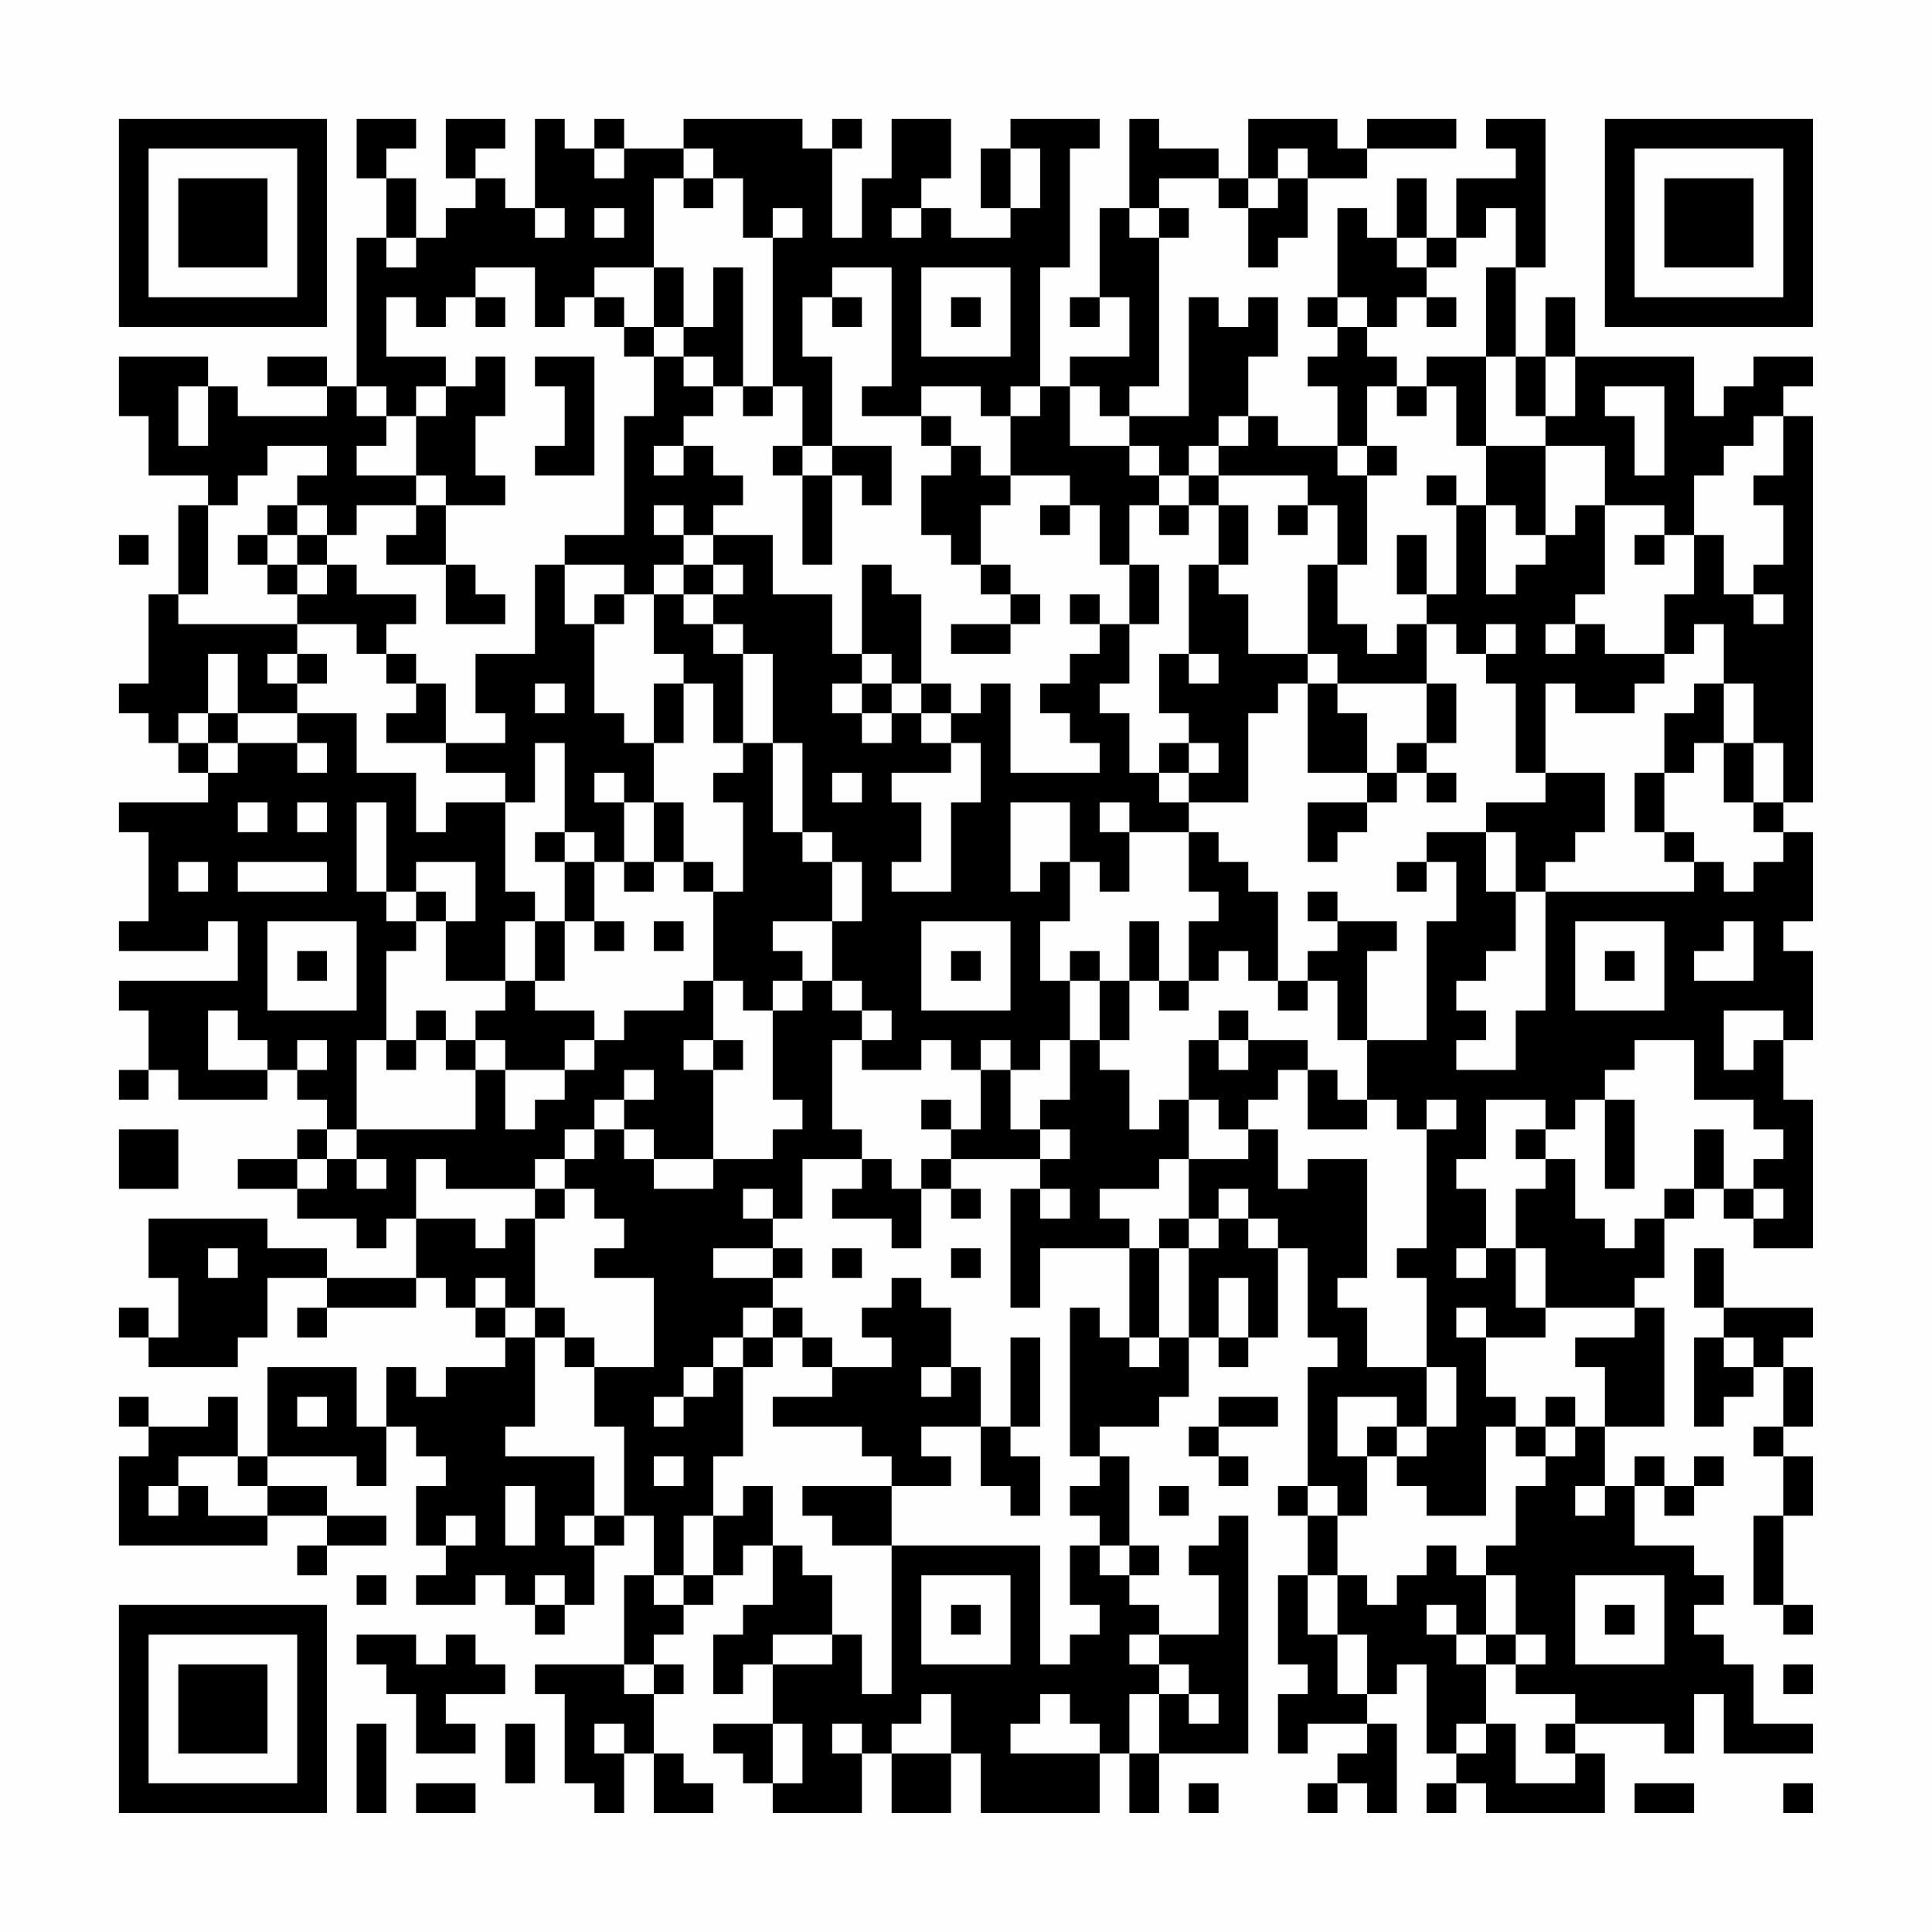 <?xml version="1.0" encoding="UTF-8"?>
<svg xmlns="http://www.w3.org/2000/svg" version="1.1" width="300" height="300" viewBox="0 0 300 300"><rect x="0" y="0" width="300" height="300" fill="#fefefe"/><g transform="scale(4.615)"><g transform="translate(4,4)"><path fill-rule="evenodd" d="M8 0L8 2L9 2L9 4L8 4L8 9L7 9L7 8L5 8L5 9L7 9L7 10L4 10L4 9L3 9L3 8L0 8L0 10L1 10L1 12L3 12L3 13L2 13L2 16L1 16L1 19L0 19L0 20L1 20L1 21L2 21L2 22L3 22L3 23L0 23L0 24L1 24L1 27L0 27L0 28L3 28L3 27L4 27L4 29L0 29L0 30L1 30L1 32L0 32L0 33L1 33L1 32L2 32L2 33L5 33L5 32L6 32L6 33L7 33L7 34L6 34L6 35L4 35L4 36L6 36L6 37L8 37L8 38L9 38L9 37L10 37L10 39L7 39L7 38L5 38L5 37L1 37L1 39L2 39L2 41L1 41L1 40L0 40L0 41L1 41L1 42L4 42L4 41L5 41L5 39L7 39L7 40L6 40L6 41L7 41L7 40L10 40L10 39L11 39L11 40L12 40L12 41L13 41L13 42L11 42L11 43L10 43L10 42L9 42L9 44L8 44L8 42L5 42L5 45L4 45L4 43L3 43L3 44L1 44L1 43L0 43L0 44L1 44L1 45L0 45L0 48L5 48L5 47L7 47L7 48L6 48L6 49L7 49L7 48L9 48L9 47L7 47L7 46L5 46L5 45L8 45L8 46L9 46L9 44L10 44L10 45L11 45L11 46L10 46L10 48L11 48L11 49L10 49L10 50L12 50L12 49L13 49L13 50L14 50L14 51L15 51L15 50L16 50L16 48L17 48L17 47L18 47L18 49L17 49L17 52L14 52L14 53L15 53L15 56L16 56L16 57L17 57L17 55L18 55L18 57L20 57L20 56L19 56L19 55L18 55L18 53L19 53L19 52L18 52L18 51L19 51L19 50L20 50L20 49L21 49L21 48L22 48L22 50L21 50L21 51L20 51L20 53L21 53L21 52L22 52L22 54L20 54L20 55L21 55L21 56L22 56L22 57L25 57L25 55L26 55L26 57L28 57L28 55L29 55L29 57L33 57L33 55L34 55L34 57L35 57L35 55L38 55L38 47L37 47L37 48L36 48L36 49L37 49L37 51L35 51L35 50L34 50L34 49L35 49L35 48L34 48L34 45L33 45L33 44L35 44L35 43L36 43L36 41L37 41L37 42L38 42L38 41L39 41L39 38L40 38L40 41L41 41L41 42L40 42L40 46L39 46L39 47L40 47L40 49L39 49L39 52L40 52L40 53L39 53L39 55L40 55L40 54L42 54L42 55L41 55L41 56L40 56L40 57L41 57L41 56L42 56L42 57L43 57L43 54L42 54L42 53L43 53L43 52L44 52L44 55L45 55L45 56L44 56L44 57L45 57L45 56L46 56L46 57L50 57L50 55L49 55L49 54L52 54L52 55L53 55L53 53L54 53L54 55L57 55L57 54L55 54L55 52L54 52L54 51L53 51L53 50L54 50L54 49L53 49L53 48L51 48L51 46L52 46L52 47L53 47L53 46L54 46L54 45L53 45L53 46L52 46L52 45L51 45L51 46L50 46L50 44L52 44L52 40L51 40L51 39L52 39L52 37L53 37L53 36L54 36L54 37L55 37L55 38L57 38L57 33L56 33L56 31L57 31L57 28L56 28L56 27L57 27L57 24L56 24L56 23L57 23L57 10L56 10L56 9L57 9L57 8L55 8L55 9L54 9L54 10L53 10L53 8L49 8L49 6L48 6L48 8L47 8L47 5L48 5L48 0L46 0L46 1L47 1L47 2L45 2L45 4L44 4L44 2L43 2L43 4L42 4L42 3L41 3L41 6L40 6L40 7L41 7L41 8L40 8L40 9L41 9L41 11L39 11L39 10L38 10L38 8L39 8L39 6L38 6L38 7L37 7L37 6L36 6L36 10L34 10L34 9L35 9L35 4L36 4L36 3L35 3L35 2L37 2L37 3L38 3L38 5L39 5L39 4L40 4L40 2L42 2L42 1L45 1L45 0L42 0L42 1L41 1L41 0L38 0L38 2L37 2L37 1L35 1L35 0L34 0L34 3L33 3L33 6L32 6L32 7L33 7L33 6L34 6L34 8L32 8L32 9L31 9L31 5L32 5L32 1L33 1L33 0L30 0L30 1L29 1L29 3L30 3L30 4L28 4L28 3L27 3L27 2L28 2L28 0L26 0L26 2L25 2L25 4L24 4L24 1L25 1L25 0L24 0L24 1L23 1L23 0L19 0L19 1L17 1L17 0L16 0L16 1L15 1L15 0L14 0L14 3L13 3L13 2L12 2L12 1L13 1L13 0L11 0L11 2L12 2L12 3L11 3L11 4L10 4L10 2L9 2L9 1L10 1L10 0ZM16 1L16 2L17 2L17 1ZM19 1L19 2L18 2L18 5L16 5L16 6L15 6L15 7L14 7L14 5L12 5L12 6L11 6L11 7L10 7L10 6L9 6L9 8L11 8L11 9L10 9L10 10L9 10L9 9L8 9L8 10L9 10L9 11L8 11L8 12L10 12L10 13L8 13L8 14L7 14L7 13L6 13L6 12L7 12L7 11L5 11L5 12L4 12L4 13L3 13L3 16L2 16L2 17L6 17L6 18L5 18L5 19L6 19L6 20L4 20L4 18L3 18L3 20L2 20L2 21L3 21L3 22L4 22L4 21L6 21L6 22L7 22L7 21L6 21L6 20L8 20L8 22L10 22L10 24L11 24L11 23L13 23L13 26L14 26L14 27L13 27L13 29L11 29L11 27L12 27L12 25L10 25L10 26L9 26L9 23L8 23L8 26L9 26L9 27L10 27L10 28L9 28L9 31L8 31L8 34L7 34L7 35L6 35L6 36L7 36L7 35L8 35L8 36L9 36L9 35L8 35L8 34L12 34L12 32L13 32L13 34L14 34L14 33L15 33L15 32L16 32L16 31L17 31L17 30L19 30L19 29L20 29L20 31L19 31L19 32L20 32L20 35L18 35L18 34L17 34L17 33L18 33L18 32L17 32L17 33L16 33L16 34L15 34L15 35L14 35L14 36L11 36L11 35L10 35L10 37L12 37L12 38L13 38L13 37L14 37L14 40L13 40L13 39L12 39L12 40L13 40L13 41L14 41L14 44L13 44L13 45L16 45L16 47L15 47L15 48L16 48L16 47L17 47L17 44L16 44L16 42L18 42L18 39L16 39L16 38L17 38L17 37L16 37L16 36L15 36L15 35L16 35L16 34L17 34L17 35L18 35L18 36L20 36L20 35L22 35L22 34L23 34L23 33L22 33L22 30L23 30L23 29L24 29L24 30L25 30L25 31L24 31L24 34L25 34L25 35L23 35L23 37L22 37L22 36L21 36L21 37L22 37L22 38L20 38L20 39L22 39L22 40L21 40L21 41L20 41L20 42L19 42L19 43L18 43L18 44L19 44L19 43L20 43L20 42L21 42L21 45L20 45L20 47L19 47L19 49L18 49L18 50L19 50L19 49L20 49L20 47L21 47L21 46L22 46L22 48L23 48L23 49L24 49L24 51L22 51L22 52L24 52L24 51L25 51L25 53L26 53L26 48L31 48L31 52L32 52L32 51L33 51L33 50L32 50L32 48L33 48L33 49L34 49L34 48L33 48L33 47L32 47L32 46L33 46L33 45L32 45L32 40L33 40L33 41L34 41L34 42L35 42L35 41L36 41L36 38L37 38L37 37L38 37L38 38L39 38L39 37L38 37L38 36L37 36L37 37L36 37L36 35L38 35L38 34L39 34L39 36L40 36L40 35L42 35L42 39L41 39L41 40L42 40L42 42L44 42L44 44L43 44L43 43L41 43L41 45L42 45L42 47L41 47L41 46L40 46L40 47L41 47L41 49L40 49L40 51L41 51L41 53L42 53L42 51L41 51L41 49L42 49L42 50L43 50L43 49L44 49L44 48L45 48L45 49L46 49L46 51L45 51L45 50L44 50L44 51L45 51L45 52L46 52L46 54L45 54L45 55L46 55L46 54L47 54L47 56L49 56L49 55L48 55L48 54L49 54L49 53L47 53L47 52L48 52L48 51L47 51L47 49L46 49L46 48L47 48L47 46L48 46L48 45L49 45L49 44L50 44L50 42L49 42L49 41L51 41L51 40L48 40L48 38L47 38L47 36L48 36L48 35L49 35L49 37L50 37L50 38L51 38L51 37L52 37L52 36L53 36L53 34L54 34L54 36L55 36L55 37L56 37L56 36L55 36L55 35L56 35L56 34L55 34L55 33L53 33L53 31L51 31L51 32L50 32L50 33L49 33L49 34L48 34L48 33L46 33L46 35L45 35L45 36L46 36L46 38L45 38L45 39L46 39L46 38L47 38L47 40L48 40L48 41L46 41L46 40L45 40L45 41L46 41L46 43L47 43L47 44L46 44L46 47L44 47L44 46L43 46L43 45L44 45L44 44L45 44L45 42L44 42L44 39L43 39L43 38L44 38L44 34L45 34L45 33L44 33L44 34L43 34L43 33L42 33L42 31L44 31L44 27L45 27L45 25L44 25L44 24L46 24L46 26L47 26L47 28L46 28L46 29L45 29L45 30L46 30L46 31L45 31L45 32L47 32L47 30L48 30L48 26L53 26L53 25L54 25L54 26L55 26L55 25L56 25L56 24L55 24L55 23L56 23L56 21L55 21L55 19L54 19L54 17L53 17L53 18L52 18L52 16L53 16L53 14L54 14L54 16L55 16L55 17L56 17L56 16L55 16L55 15L56 15L56 13L55 13L55 12L56 12L56 10L55 10L55 11L54 11L54 12L53 12L53 14L52 14L52 13L50 13L50 11L48 11L48 10L49 10L49 8L48 8L48 10L47 10L47 8L46 8L46 5L47 5L47 3L46 3L46 4L45 4L45 5L44 5L44 4L43 4L43 5L44 5L44 6L43 6L43 7L42 7L42 6L41 6L41 7L42 7L42 8L43 8L43 9L42 9L42 11L41 11L41 12L42 12L42 15L41 15L41 13L40 13L40 12L37 12L37 11L38 11L38 10L37 10L37 11L36 11L36 12L35 12L35 11L34 11L34 10L33 10L33 9L32 9L32 11L34 11L34 12L35 12L35 13L34 13L34 15L33 15L33 13L32 13L32 12L30 12L30 10L31 10L31 9L30 9L30 10L29 10L29 9L27 9L27 10L25 10L25 9L26 9L26 5L24 5L24 6L23 6L23 8L24 8L24 11L23 11L23 9L22 9L22 4L23 4L23 3L22 3L22 4L21 4L21 2L20 2L20 1ZM30 1L30 3L31 3L31 1ZM39 1L39 2L38 2L38 3L39 3L39 2L40 2L40 1ZM19 2L19 3L20 3L20 2ZM14 3L14 4L15 4L15 3ZM16 3L16 4L17 4L17 3ZM26 3L26 4L27 4L27 3ZM34 3L34 4L35 4L35 3ZM9 4L9 5L10 5L10 4ZM18 5L18 7L17 7L17 6L16 6L16 7L17 7L17 8L18 8L18 10L17 10L17 14L15 14L15 15L14 15L14 18L12 18L12 20L13 20L13 21L11 21L11 19L10 19L10 18L9 18L9 17L10 17L10 16L8 16L8 15L7 15L7 14L6 14L6 13L5 13L5 14L4 14L4 15L5 15L5 16L6 16L6 17L8 17L8 18L9 18L9 19L10 19L10 20L9 20L9 21L11 21L11 22L13 22L13 23L14 23L14 21L15 21L15 24L14 24L14 25L15 25L15 27L14 27L14 29L13 29L13 30L12 30L12 31L11 31L11 30L10 30L10 31L9 31L9 32L10 32L10 31L11 31L11 32L12 32L12 31L13 31L13 32L15 32L15 31L16 31L16 30L14 30L14 29L15 29L15 27L16 27L16 28L17 28L17 27L16 27L16 25L17 25L17 26L18 26L18 25L19 25L19 26L20 26L20 29L21 29L21 30L22 30L22 29L23 29L23 28L22 28L22 27L24 27L24 29L25 29L25 30L26 30L26 31L25 31L25 32L27 32L27 31L28 31L28 32L29 32L29 34L28 34L28 33L27 33L27 34L28 34L28 35L27 35L27 36L26 36L26 35L25 35L25 36L24 36L24 37L26 37L26 38L27 38L27 36L28 36L28 37L29 37L29 36L28 36L28 35L31 35L31 36L30 36L30 40L31 40L31 38L34 38L34 41L35 41L35 38L36 38L36 37L35 37L35 38L34 38L34 37L33 37L33 36L35 36L35 35L36 35L36 33L37 33L37 34L38 34L38 33L39 33L39 32L40 32L40 34L42 34L42 33L41 33L41 32L40 32L40 31L38 31L38 30L37 30L37 31L36 31L36 33L35 33L35 34L34 34L34 32L33 32L33 31L34 31L34 29L35 29L35 30L36 30L36 29L37 29L37 28L38 28L38 29L39 29L39 30L40 30L40 29L41 29L41 31L42 31L42 28L43 28L43 27L41 27L41 26L40 26L40 27L41 27L41 28L40 28L40 29L39 29L39 26L38 26L38 25L37 25L37 24L36 24L36 23L38 23L38 20L39 20L39 19L40 19L40 22L42 22L42 23L40 23L40 25L41 25L41 24L42 24L42 23L43 23L43 22L44 22L44 23L45 23L45 22L44 22L44 21L45 21L45 19L44 19L44 17L45 17L45 18L46 18L46 19L47 19L47 22L48 22L48 23L46 23L46 24L47 24L47 26L48 26L48 25L49 25L49 24L50 24L50 22L48 22L48 19L49 19L49 20L51 20L51 19L52 19L52 18L50 18L50 17L49 17L49 16L50 16L50 13L49 13L49 14L48 14L48 11L46 11L46 8L44 8L44 9L43 9L43 10L44 10L44 9L45 9L45 11L46 11L46 13L45 13L45 12L44 12L44 13L45 13L45 16L44 16L44 14L43 14L43 16L44 16L44 17L43 17L43 18L42 18L42 17L41 17L41 15L40 15L40 18L38 18L38 16L37 16L37 15L38 15L38 13L37 13L37 12L36 12L36 13L35 13L35 14L36 14L36 13L37 13L37 15L36 15L36 18L35 18L35 20L36 20L36 21L35 21L35 22L34 22L34 20L33 20L33 19L34 19L34 17L35 17L35 15L34 15L34 17L33 17L33 16L32 16L32 17L33 17L33 18L32 18L32 19L31 19L31 20L32 20L32 21L33 21L33 22L30 22L30 19L29 19L29 20L28 20L28 19L27 19L27 16L26 16L26 15L25 15L25 18L24 18L24 16L22 16L22 14L20 14L20 13L21 13L21 12L20 12L20 11L19 11L19 10L20 10L20 9L21 9L21 10L22 10L22 9L21 9L21 5L20 5L20 7L19 7L19 5ZM27 5L27 8L30 8L30 5ZM12 6L12 7L13 7L13 6ZM24 6L24 7L25 7L25 6ZM28 6L28 7L29 7L29 6ZM44 6L44 7L45 7L45 6ZM18 7L18 8L19 8L19 9L20 9L20 8L19 8L19 7ZM12 8L12 9L11 9L11 10L10 10L10 12L11 12L11 13L10 13L10 14L9 14L9 15L11 15L11 17L13 17L13 16L12 16L12 15L11 15L11 13L13 13L13 12L12 12L12 10L13 10L13 8ZM14 8L14 9L15 9L15 11L14 11L14 12L16 12L16 8ZM2 9L2 11L3 11L3 9ZM50 9L50 10L51 10L51 12L52 12L52 9ZM27 10L27 11L28 11L28 12L27 12L27 14L28 14L28 15L29 15L29 16L30 16L30 17L28 17L28 18L30 18L30 17L31 17L31 16L30 16L30 15L29 15L29 13L30 13L30 12L29 12L29 11L28 11L28 10ZM18 11L18 12L19 12L19 11ZM22 11L22 12L23 12L23 15L24 15L24 12L25 12L25 13L26 13L26 11L24 11L24 12L23 12L23 11ZM42 11L42 12L43 12L43 11ZM18 13L18 14L19 14L19 15L18 15L18 16L17 16L17 15L15 15L15 17L16 17L16 20L17 20L17 21L18 21L18 23L17 23L17 22L16 22L16 23L17 23L17 25L18 25L18 23L19 23L19 25L20 25L20 26L21 26L21 23L20 23L20 22L21 22L21 21L22 21L22 24L23 24L23 25L24 25L24 27L25 27L25 25L24 25L24 24L23 24L23 21L22 21L22 18L21 18L21 17L20 17L20 16L21 16L21 15L20 15L20 14L19 14L19 13ZM31 13L31 14L32 14L32 13ZM39 13L39 14L40 14L40 13ZM46 13L46 16L47 16L47 15L48 15L48 14L47 14L47 13ZM0 14L0 15L1 15L1 14ZM5 14L5 15L6 15L6 16L7 16L7 15L6 15L6 14ZM51 14L51 15L52 15L52 14ZM19 15L19 16L18 16L18 18L19 18L19 19L18 19L18 21L19 21L19 19L20 19L20 21L21 21L21 18L20 18L20 17L19 17L19 16L20 16L20 15ZM16 16L16 17L17 17L17 16ZM46 17L46 18L47 18L47 17ZM48 17L48 18L49 18L49 17ZM6 18L6 19L7 19L7 18ZM25 18L25 19L24 19L24 20L25 20L25 21L26 21L26 20L27 20L27 21L28 21L28 22L26 22L26 23L27 23L27 25L26 25L26 26L28 26L28 23L29 23L29 21L28 21L28 20L27 20L27 19L26 19L26 18ZM36 18L36 19L37 19L37 18ZM40 18L40 19L41 19L41 20L42 20L42 22L43 22L43 21L44 21L44 19L41 19L41 18ZM14 19L14 20L15 20L15 19ZM25 19L25 20L26 20L26 19ZM53 19L53 20L52 20L52 22L51 22L51 24L52 24L52 25L53 25L53 24L52 24L52 22L53 22L53 21L54 21L54 23L55 23L55 21L54 21L54 19ZM3 20L3 21L4 21L4 20ZM36 21L36 22L35 22L35 23L36 23L36 22L37 22L37 21ZM24 22L24 23L25 23L25 22ZM4 23L4 24L5 24L5 23ZM6 23L6 24L7 24L7 23ZM30 23L30 26L31 26L31 25L32 25L32 27L31 27L31 29L32 29L32 31L31 31L31 32L30 32L30 31L29 31L29 32L30 32L30 34L31 34L31 35L32 35L32 34L31 34L31 33L32 33L32 31L33 31L33 29L34 29L34 27L35 27L35 29L36 29L36 27L37 27L37 26L36 26L36 24L34 24L34 23L33 23L33 24L34 24L34 26L33 26L33 25L32 25L32 23ZM15 24L15 25L16 25L16 24ZM2 25L2 26L3 26L3 25ZM4 25L4 26L7 26L7 25ZM43 25L43 26L44 26L44 25ZM10 26L10 27L11 27L11 26ZM5 27L5 30L8 30L8 27ZM18 27L18 28L19 28L19 27ZM27 27L27 30L30 30L30 27ZM49 27L49 30L52 30L52 27ZM54 27L54 28L53 28L53 29L55 29L55 27ZM6 28L6 29L7 29L7 28ZM28 28L28 29L29 29L29 28ZM32 28L32 29L33 29L33 28ZM50 28L50 29L51 29L51 28ZM3 30L3 32L5 32L5 31L4 31L4 30ZM54 30L54 32L55 32L55 31L56 31L56 30ZM6 31L6 32L7 32L7 31ZM20 31L20 32L21 32L21 31ZM37 31L37 32L38 32L38 31ZM50 33L50 36L51 36L51 33ZM0 34L0 36L2 36L2 34ZM47 34L47 35L48 35L48 34ZM14 36L14 37L15 37L15 36ZM31 36L31 37L32 37L32 36ZM3 38L3 39L4 39L4 38ZM22 38L22 39L23 39L23 38ZM24 38L24 39L25 39L25 38ZM28 38L28 39L29 39L29 38ZM53 38L53 40L54 40L54 41L53 41L53 44L54 44L54 43L55 43L55 42L56 42L56 44L55 44L55 45L56 45L56 47L55 47L55 50L56 50L56 51L57 51L57 50L56 50L56 47L57 47L57 45L56 45L56 44L57 44L57 42L56 42L56 41L57 41L57 40L54 40L54 38ZM26 39L26 40L25 40L25 41L26 41L26 42L24 42L24 41L23 41L23 40L22 40L22 41L21 41L21 42L22 42L22 41L23 41L23 42L24 42L24 43L22 43L22 44L25 44L25 45L26 45L26 46L23 46L23 47L24 47L24 48L26 48L26 46L28 46L28 45L27 45L27 44L29 44L29 46L30 46L30 47L31 47L31 45L30 45L30 44L31 44L31 41L30 41L30 44L29 44L29 42L28 42L28 40L27 40L27 39ZM37 39L37 41L38 41L38 39ZM14 40L14 41L15 41L15 42L16 42L16 41L15 41L15 40ZM54 41L54 42L55 42L55 41ZM27 42L27 43L28 43L28 42ZM6 43L6 44L7 44L7 43ZM37 43L37 44L36 44L36 45L37 45L37 46L38 46L38 45L37 45L37 44L39 44L39 43ZM48 43L48 44L47 44L47 45L48 45L48 44L49 44L49 43ZM42 44L42 45L43 45L43 44ZM2 45L2 46L1 46L1 47L2 47L2 46L3 46L3 47L5 47L5 46L4 46L4 45ZM18 45L18 46L19 46L19 45ZM13 46L13 48L14 48L14 46ZM35 46L35 47L36 47L36 46ZM49 46L49 47L50 47L50 46ZM11 47L11 48L12 48L12 47ZM8 49L8 50L9 50L9 49ZM14 49L14 50L15 50L15 49ZM27 49L27 52L30 52L30 49ZM49 49L49 52L52 52L52 49ZM28 50L28 51L29 51L29 50ZM50 50L50 51L51 51L51 50ZM8 51L8 52L9 52L9 53L10 53L10 55L12 55L12 54L11 54L11 53L13 53L13 52L12 52L12 51L11 51L11 52L10 52L10 51ZM34 51L34 52L35 52L35 53L34 53L34 55L35 55L35 53L36 53L36 54L37 54L37 53L36 53L36 52L35 52L35 51ZM46 51L46 52L47 52L47 51ZM17 52L17 53L18 53L18 52ZM56 52L56 53L57 53L57 52ZM27 53L27 54L26 54L26 55L28 55L28 53ZM31 53L31 54L30 54L30 55L33 55L33 54L32 54L32 53ZM8 54L8 57L9 57L9 54ZM13 54L13 56L14 56L14 54ZM16 54L16 55L17 55L17 54ZM22 54L22 56L23 56L23 54ZM24 54L24 55L25 55L25 54ZM10 56L10 57L12 57L12 56ZM36 56L36 57L37 57L37 56ZM51 56L51 57L53 57L53 56ZM56 56L56 57L57 57L57 56ZM0 0L0 7L7 7L7 0ZM1 1L1 6L6 6L6 1ZM2 2L2 5L5 5L5 2ZM50 0L50 7L57 7L57 0ZM51 1L51 6L56 6L56 1ZM52 2L52 5L55 5L55 2ZM0 50L0 57L7 57L7 50ZM1 51L1 56L6 56L6 51ZM2 52L2 55L5 55L5 52Z" fill="#000000"/></g></g></svg>
